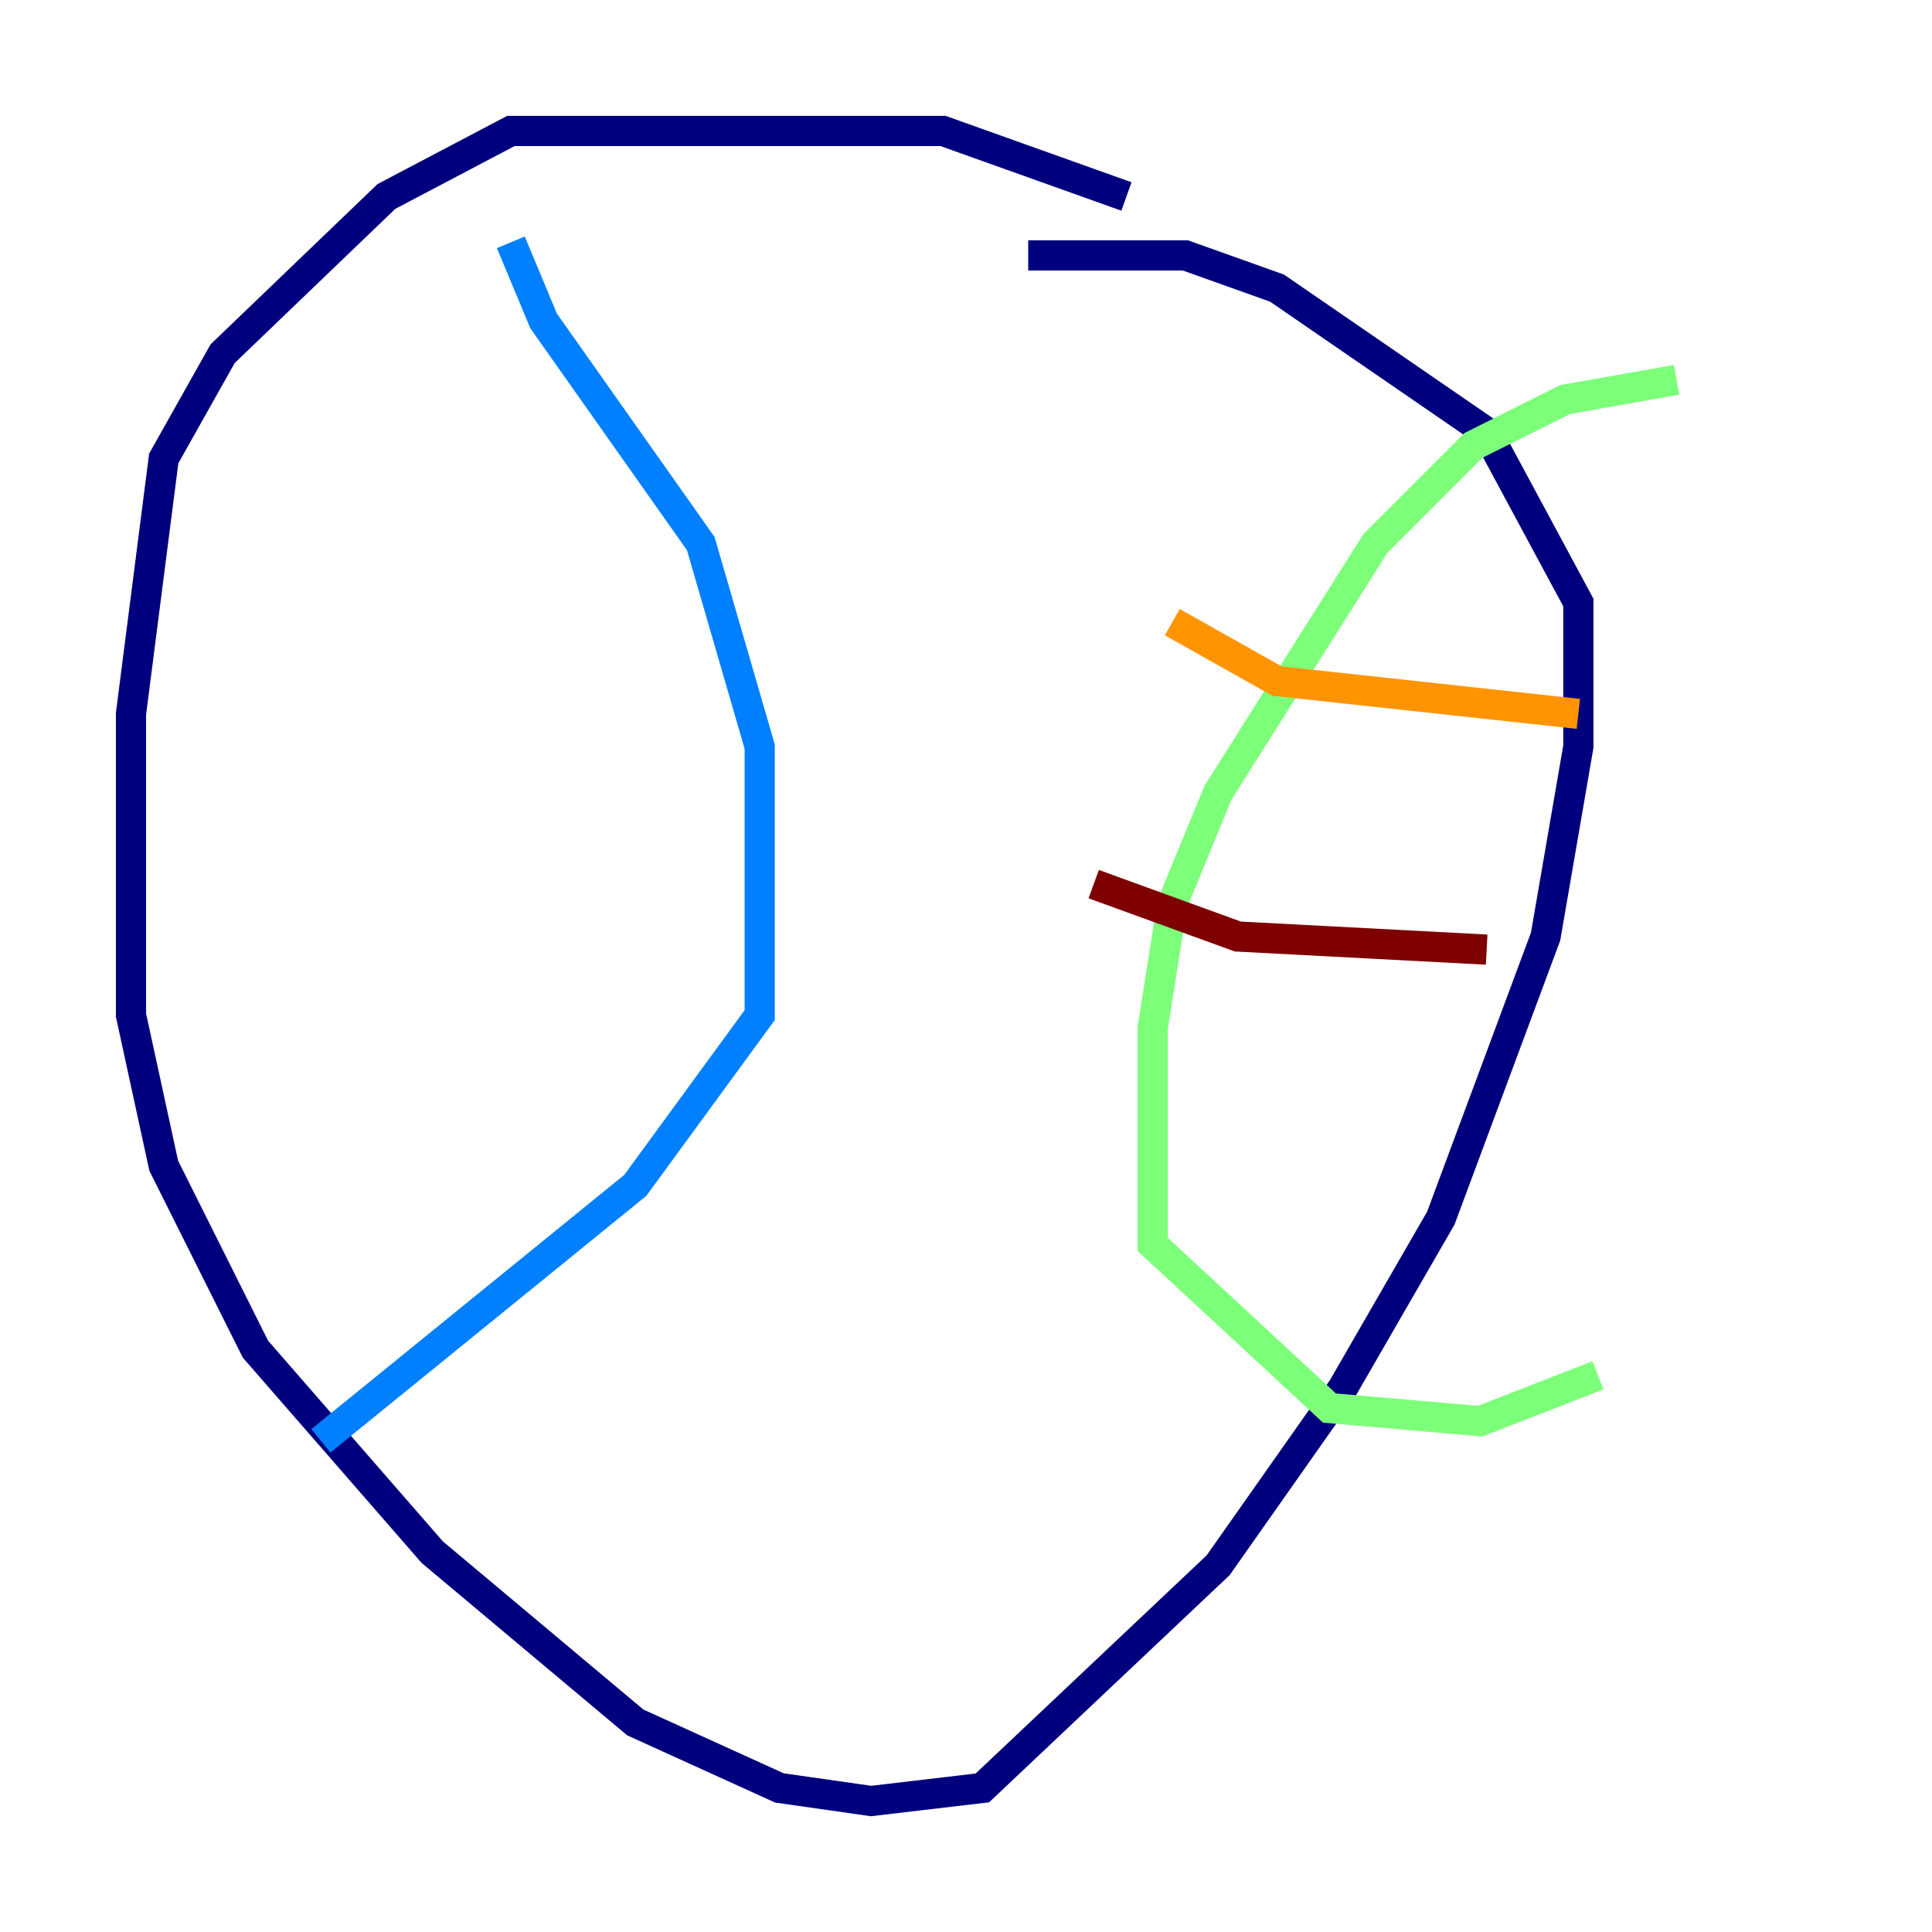 <?xml version="1.0" encoding="utf-8" ?>
<svg baseProfile="tiny" height="128" version="1.2" viewBox="0,0,128,128" width="128" xmlns="http://www.w3.org/2000/svg" xmlns:ev="http://www.w3.org/2001/xml-events" xmlns:xlink="http://www.w3.org/1999/xlink"><defs /><polyline fill="none" points="74.63,13.017 62.481,8.678 33.844,8.678 25.6,13.017 14.752,23.43 10.848,30.373 8.678,47.295 8.678,67.254 10.848,77.234 16.922,89.383 28.637,102.834 42.088,114.115 51.634,118.454 57.709,119.322 65.085,118.454 80.705,103.702 88.949,91.986 95.458,80.705 102.4,62.047 104.57,49.464 104.57,39.919 98.495,28.637 84.61,19.091 78.536,16.922 68.122,16.922" stroke="#00007f" stroke-width="2" /><polyline fill="none" points="33.844,16.054 36.014,21.261 46.427,36.014 50.332,49.464 50.332,67.254 42.088,78.536 21.261,95.458" stroke="#0080ff" stroke-width="2" /><polyline fill="none" points="111.078,25.166 103.702,26.468 97.627,29.505 91.119,36.014 80.705,52.502 77.668,59.878 76.366,68.122 76.366,82.441 88.081,93.288 98.061,94.156 105.871,91.119" stroke="#7cff79" stroke-width="2" /><polyline fill="none" points="77.668,41.22 84.61,45.125 104.57,47.295" stroke="#ff9400" stroke-width="2" /><polyline fill="none" points="72.461,58.576 82.007,62.047 98.495,62.915" stroke="#7f0000" stroke-width="2" /></svg>
